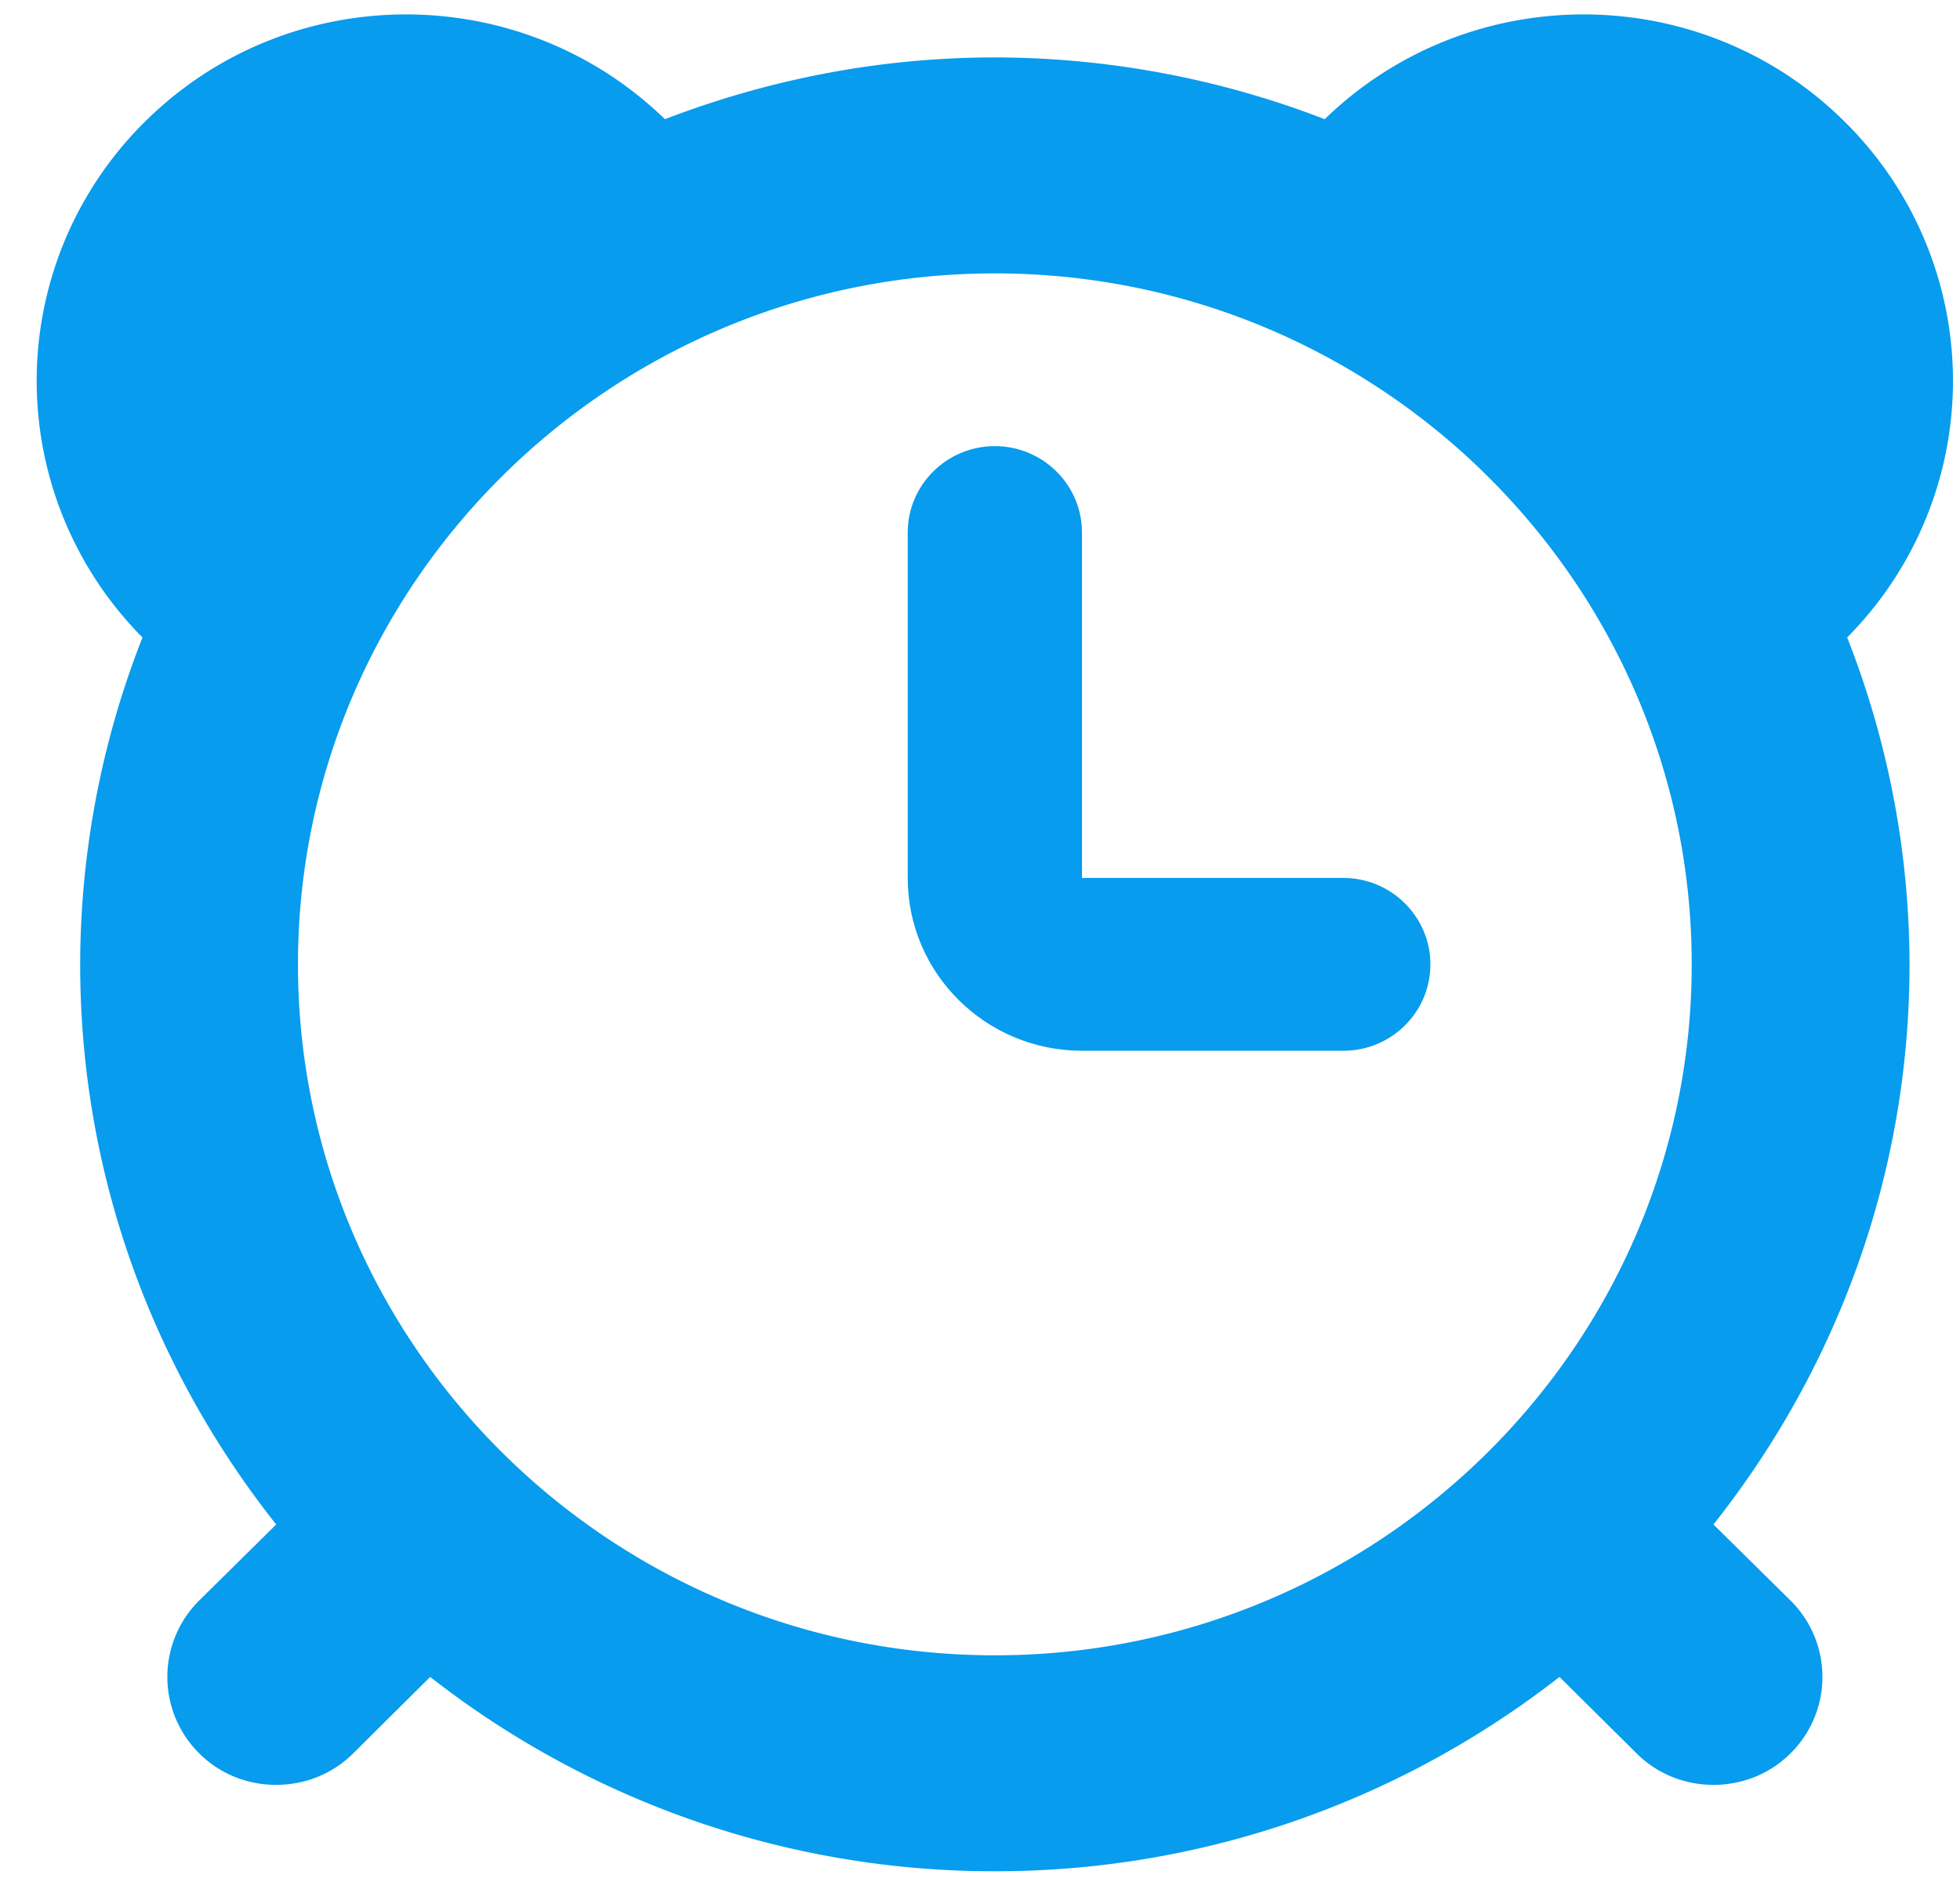 <svg xmlns="http://www.w3.org/2000/svg" width="33" height="32" viewBox="0 0 33 32">
    <g fill="#079CEE" fill-rule="evenodd">
        <path d="M22.617 17.695h-4.4c-1.618 0-2.934-1.302-2.934-2.91V8.967c0-.8.657-1.454 1.467-1.454s1.467.654 1.467 1.454v5.818h4.4c.81 0 1.466.655 1.466 1.455 0 .807-.657 1.455-1.466 1.455"/>
        <path d="M5.017 16.24c0-6.415 5.264-11.636 11.733-11.636 6.47 0 11.733 5.221 11.733 11.636 0 6.415-5.263 11.636-11.733 11.636-6.47 0-11.733-5.221-11.733-11.636zM31.1 10.735a6.133 6.133 0 0 0-.04-8.684c-2.416-2.4-6.323-2.407-8.756-.044A15.471 15.471 0 0 0 16.75.967c-1.96 0-3.83.378-5.555 1.04-2.433-2.363-6.34-2.356-8.756.044a6.134 6.134 0 0 0-.04 8.684A15.09 15.09 0 0 0 1.35 16.24c0 3.564 1.24 6.83 3.3 9.433l-1.296 1.28a1.812 1.812 0 0 0 0 2.574c.357.357.827.531 1.296.531.469 0 .939-.174 1.296-.53l1.297-1.288a15.4 15.4 0 0 0 9.507 3.273c3.591 0 6.888-1.23 9.507-3.273l1.297 1.287c.357.357.827.531 1.296.531.469 0 .939-.174 1.296-.53a1.81 1.81 0 0 0 0-2.575l-1.297-1.28c2.061-2.604 3.301-5.87 3.301-9.433a15.09 15.09 0 0 0-1.05-5.505z"/>
    </g>
</svg>
